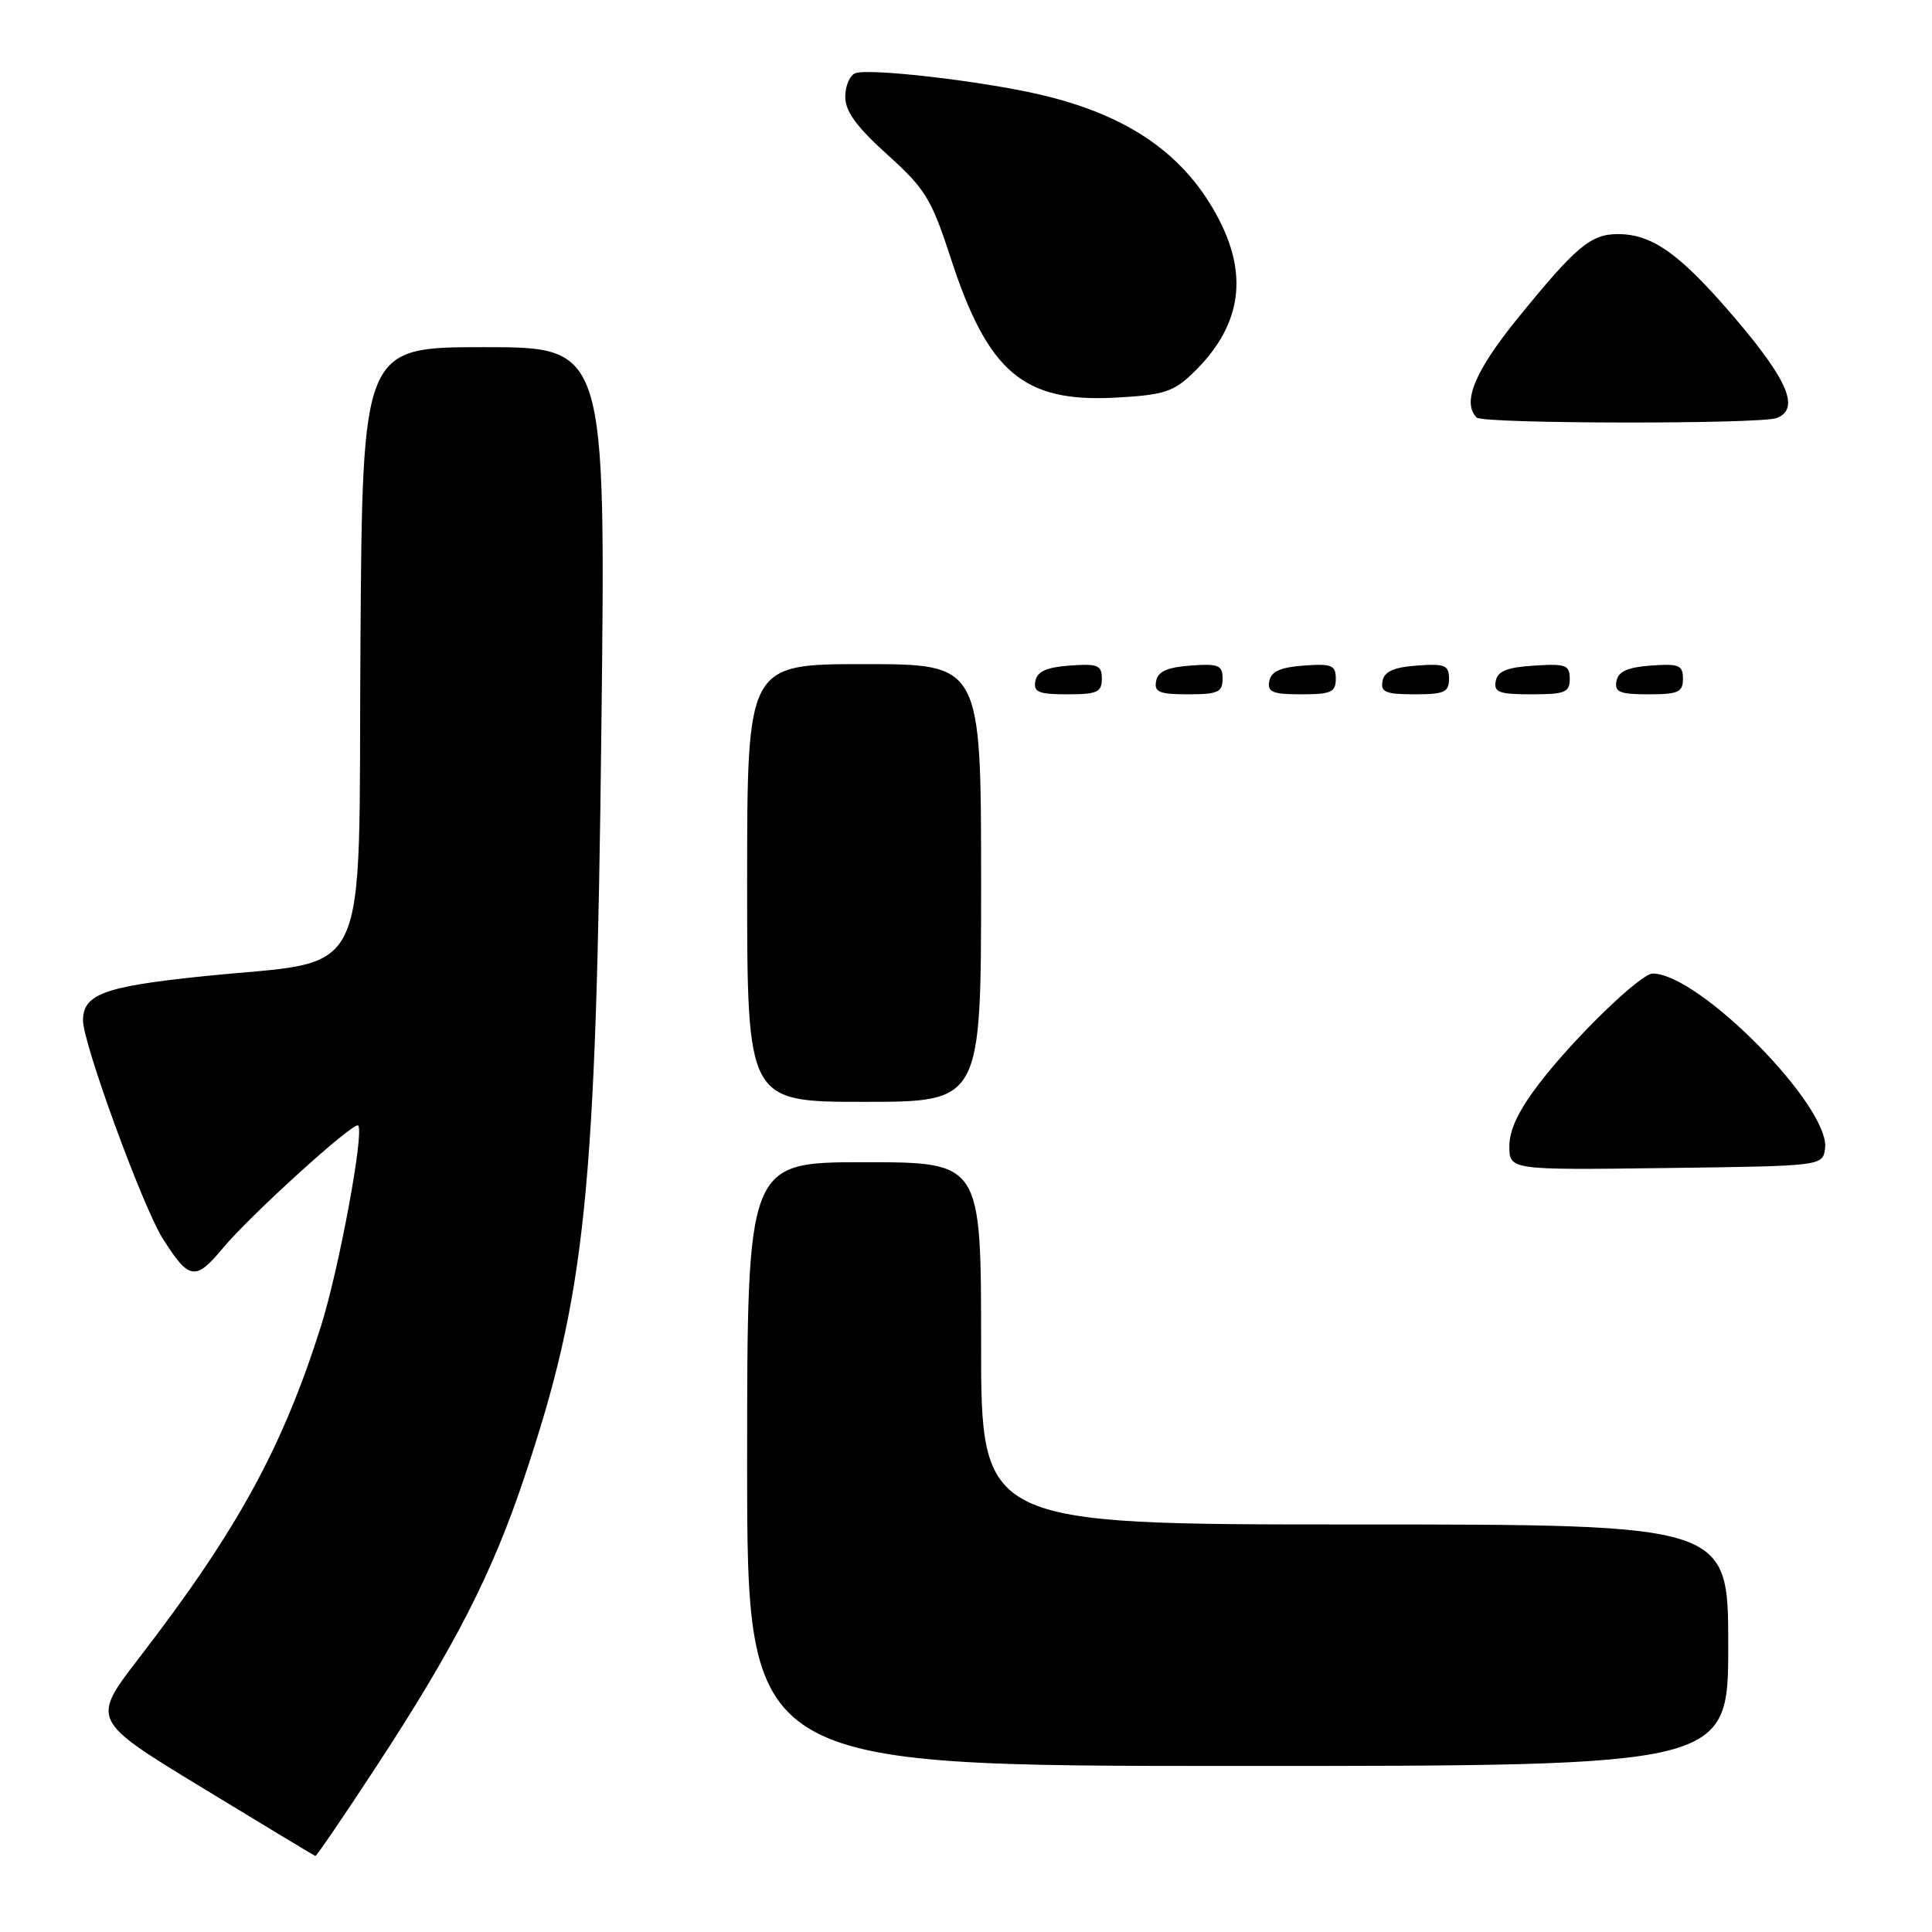 <?xml version="1.0" encoding="UTF-8" standalone="no"?>
<!DOCTYPE svg PUBLIC "-//W3C//DTD SVG 1.1//EN" "http://www.w3.org/Graphics/SVG/1.1/DTD/svg11.dtd" >
<svg xmlns="http://www.w3.org/2000/svg" xmlns:xlink="http://www.w3.org/1999/xlink" version="1.1" viewBox="0 0 256 256">
 <g >
 <path fill="currentColor"
d=" M 49.94 233.96 C 60.27 218.17 65.21 208.52 69.45 195.84 C 77.64 171.38 78.98 158.35 79.69 96.25 C 80.27 46.00 80.27 46.00 64.15 46.00 C 48.02 46.00 48.02 46.00 47.76 85.65 C 47.46 131.44 49.58 127.01 26.81 129.37 C 13.79 130.72 11.00 131.75 11.00 135.22 C 11.00 138.27 18.90 159.88 21.55 164.09 C 25.05 169.63 25.89 169.76 29.52 165.40 C 33.15 161.03 46.90 148.56 47.46 149.13 C 48.29 149.99 44.92 168.15 42.52 175.76 C 37.42 191.88 31.41 202.84 18.41 219.71 C 12.08 227.93 12.08 227.93 26.79 236.88 C 34.88 241.81 41.63 245.88 41.79 245.92 C 41.94 245.96 45.61 240.58 49.94 233.96 Z  M 229.00 218.00 C 229.00 202.00 229.00 202.00 179.50 202.00 C 130.00 202.00 130.00 202.00 130.00 178.00 C 130.00 154.00 130.00 154.00 114.50 154.00 C 99.00 154.00 99.00 154.00 99.00 194.00 C 99.00 234.00 99.00 234.00 164.00 234.00 C 229.00 234.00 229.00 234.00 229.00 218.00 Z  M 241.83 152.20 C 242.60 146.72 225.16 129.00 218.99 129.00 C 217.40 129.00 208.71 137.40 204.06 143.43 C 201.27 147.04 200.00 149.68 200.00 151.86 C 200.00 155.04 200.00 155.04 220.75 154.77 C 241.50 154.50 241.50 154.50 241.83 152.20 Z  M 130.00 117.00 C 130.00 88.00 130.00 88.00 114.50 88.00 C 99.00 88.00 99.00 88.00 99.00 117.00 C 99.00 146.00 99.00 146.00 114.50 146.00 C 130.00 146.00 130.00 146.00 130.00 117.00 Z  M 146.00 89.94 C 146.00 88.14 145.47 87.92 141.76 88.19 C 138.66 88.42 137.43 88.97 137.19 90.25 C 136.91 91.71 137.61 92.00 141.43 92.00 C 145.38 92.00 146.00 91.72 146.00 89.94 Z  M 162.00 89.94 C 162.00 88.14 161.47 87.92 157.76 88.19 C 154.66 88.42 153.43 88.97 153.19 90.25 C 152.91 91.71 153.61 92.00 157.43 92.00 C 161.38 92.00 162.00 91.72 162.00 89.94 Z  M 177.00 89.94 C 177.00 88.14 176.47 87.92 172.76 88.19 C 169.66 88.42 168.43 88.97 168.19 90.25 C 167.91 91.71 168.61 92.00 172.43 92.00 C 176.38 92.00 177.00 91.72 177.00 89.94 Z  M 192.00 89.94 C 192.00 88.14 191.47 87.92 187.76 88.19 C 184.66 88.42 183.43 88.97 183.19 90.25 C 182.91 91.71 183.61 92.00 187.43 92.00 C 191.38 92.00 192.00 91.72 192.00 89.94 Z  M 208.00 89.95 C 208.00 88.12 207.47 87.92 203.26 88.20 C 199.69 88.42 198.44 88.93 198.19 90.25 C 197.90 91.73 198.64 92.00 202.93 92.00 C 207.38 92.00 208.00 91.75 208.00 89.95 Z  M 223.00 89.94 C 223.00 88.14 222.47 87.92 218.76 88.19 C 215.66 88.42 214.43 88.97 214.19 90.25 C 213.91 91.71 214.61 92.00 218.43 92.00 C 222.38 92.00 223.00 91.72 223.00 89.94 Z  M 235.42 55.39 C 238.51 54.21 236.95 50.44 229.99 42.27 C 222.64 33.64 218.94 30.99 214.30 31.02 C 210.76 31.05 208.82 32.68 201.17 42.09 C 195.43 49.14 193.68 53.35 195.67 55.33 C 196.50 56.17 233.26 56.22 235.42 55.39 Z  M 158.00 49.50 C 164.32 43.45 165.49 36.84 161.59 29.22 C 157.16 20.56 149.62 15.27 137.75 12.52 C 129.99 10.72 115.15 9.01 113.34 9.70 C 112.60 9.98 112.00 11.39 112.00 12.84 C 112.00 14.75 113.50 16.81 117.57 20.48 C 122.60 25.01 123.42 26.35 125.97 34.18 C 130.90 49.35 135.62 53.34 147.79 52.69 C 154.12 52.35 155.47 51.93 158.00 49.50 Z "/>
</g>
</svg>